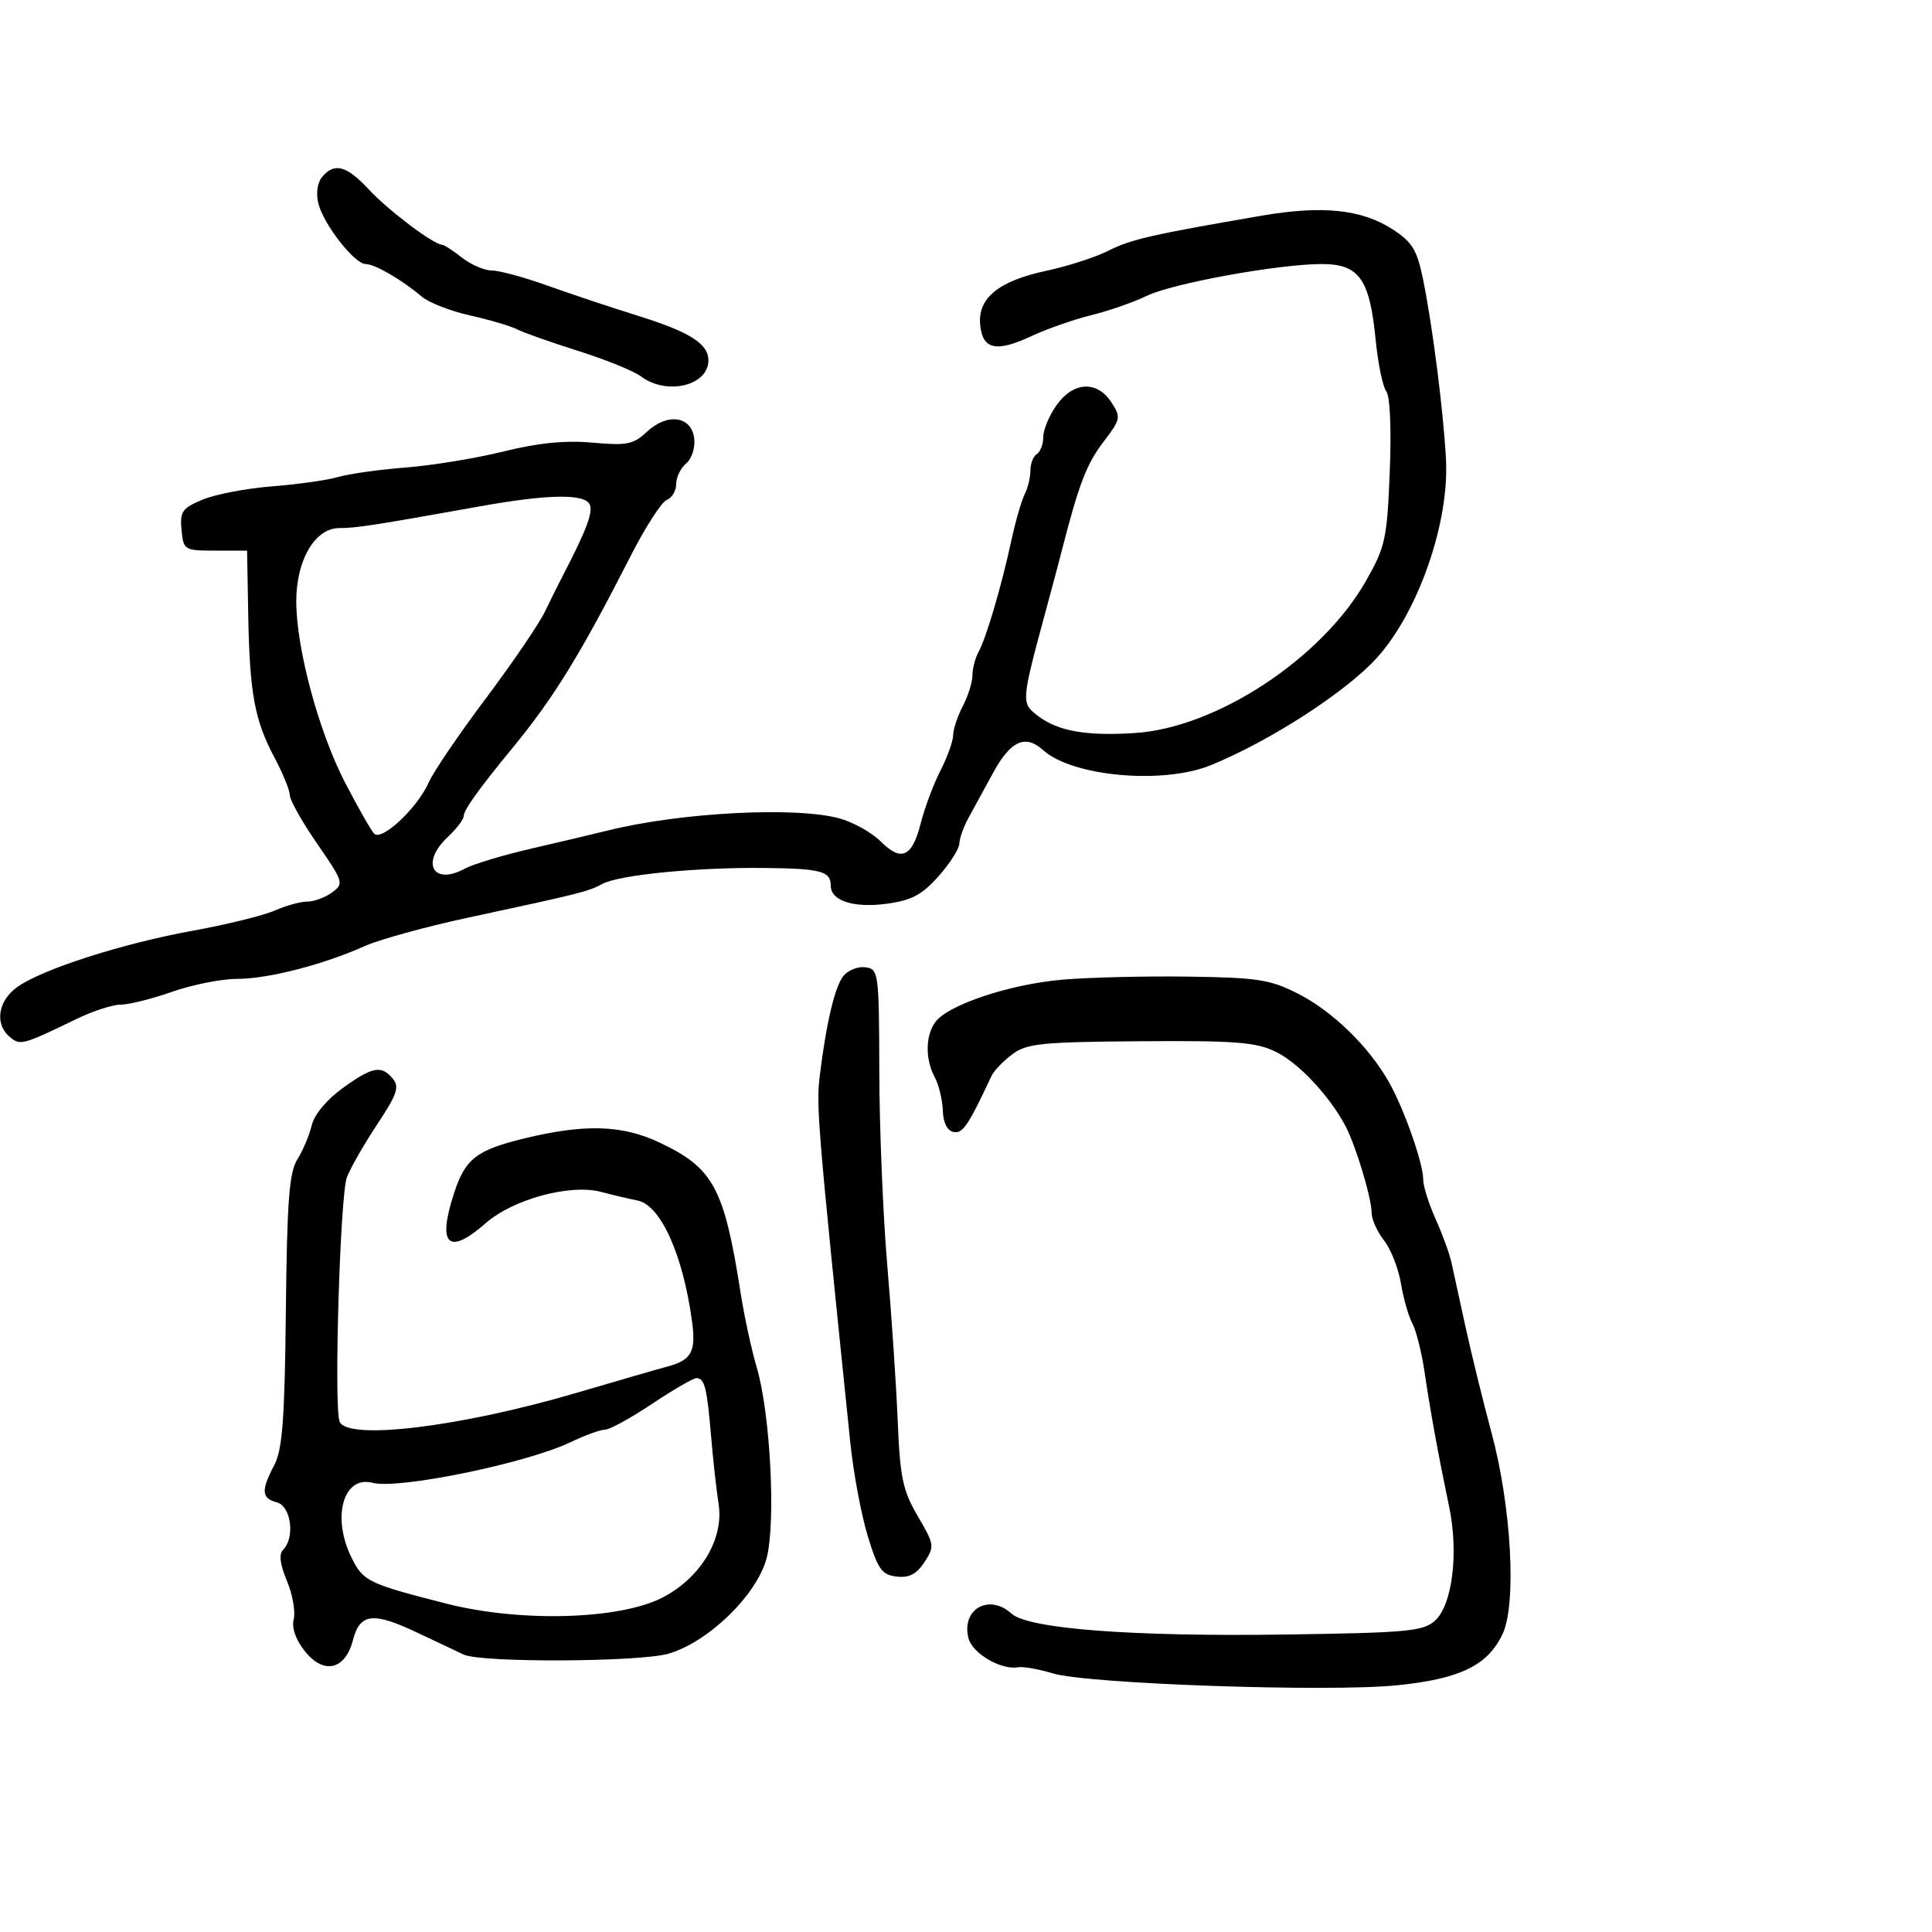 <svg xmlns="http://www.w3.org/2000/svg" width="300" height="300" viewBox="0 0 300 300" version="1.1">
	<path d="M 50.011 27.487 C 49.279 28.369, 49.045 30.043, 49.436 31.600 C 50.254 34.862, 55.053 41, 56.785 41 C 58.204 41, 62.400 43.438, 65.500 46.063 C 66.600 46.994, 69.975 48.309, 73 48.985 C 76.025 49.660, 79.299 50.626, 80.275 51.131 C 81.252 51.636, 85.535 53.149, 89.794 54.495 C 94.052 55.840, 98.428 57.615, 99.518 58.438 C 103.501 61.449, 110 59.909, 110 55.955 C 110 53.371, 107.097 51.540, 99 49.015 C 94.875 47.728, 88.565 45.624, 84.979 44.338 C 81.392 43.052, 77.515 42, 76.364 42 C 75.212 42, 73.126 41.100, 71.727 40 C 70.329 38.900, 68.938 38, 68.637 38 C 67.363 38, 60.256 32.640, 57.301 29.452 C 53.821 25.697, 51.921 25.185, 50.011 27.487 M 196 33.476 C 178.946 36.402, 175.591 37.168, 172.129 38.923 C 170.133 39.935, 165.800 41.338, 162.500 42.041 C 155.051 43.628, 151.793 46.291, 152.203 50.460 C 152.580 54.302, 154.699 54.749, 160.245 52.155 C 162.585 51.061, 166.750 49.608, 169.500 48.926 C 172.250 48.244, 176.075 46.913, 178 45.968 C 181.987 44.012, 198.513 41, 205.259 41 C 211.033 41, 212.679 43.301, 213.597 52.658 C 213.966 56.421, 214.715 60.064, 215.260 60.754 C 215.846 61.495, 216.067 66.606, 215.801 73.254 C 215.383 83.695, 215.118 84.910, 212.095 90.223 C 205.262 102.235, 188.937 112.988, 176.271 113.821 C 168.673 114.320, 164.255 113.537, 161.135 111.137 C 158.537 109.139, 158.547 109.022, 162.483 94.500 C 163.377 91.200, 164.514 86.925, 165.008 85 C 167.536 75.156, 168.750 72.016, 171.341 68.620 C 174.035 65.088, 174.094 64.792, 172.562 62.455 C 170.335 59.056, 166.670 59.250, 164.068 62.904 C 162.931 64.502, 162 66.725, 162 67.845 C 162 68.965, 161.550 70.160, 161 70.500 C 160.450 70.840, 160 71.998, 160 73.073 C 160 74.148, 159.598 75.809, 159.107 76.764 C 158.615 77.719, 157.679 80.975, 157.025 84 C 155.501 91.061, 153.156 99.018, 151.947 101.236 C 151.426 102.191, 151 103.828, 151 104.872 C 151 105.917, 150.328 108.060, 149.506 109.636 C 148.685 111.211, 148.010 113.245, 148.006 114.155 C 148.003 115.066, 147.115 117.541, 146.034 119.655 C 144.953 121.770, 143.579 125.436, 142.982 127.801 C 141.642 133.105, 139.962 133.871, 136.738 130.647 C 135.373 129.282, 132.510 127.680, 130.378 127.088 C 123.656 125.222, 105.789 126.140, 94.500 128.932 C 92.300 129.476, 86.900 130.753, 82.500 131.770 C 78.100 132.787, 73.452 134.189, 72.172 134.886 C 67.240 137.572, 65.272 133.972, 69.500 130 C 70.875 128.708, 72 127.238, 72 126.734 C 72 125.785, 74.294 122.578, 79.539 116.197 C 86.008 108.326, 90.107 101.668, 97.922 86.341 C 100.210 81.854, 102.739 77.931, 103.541 77.623 C 104.343 77.315, 105 76.204, 105 75.154 C 105 74.104, 105.698 72.666, 106.551 71.958 C 107.413 71.242, 107.968 69.524, 107.801 68.086 C 107.395 64.596, 103.619 64.070, 100.437 67.060 C 98.358 69.012, 97.328 69.217, 92.006 68.734 C 87.786 68.352, 83.596 68.766, 78.222 70.098 C 73.975 71.150, 67.125 72.274, 63 72.596 C 58.875 72.917, 54.150 73.581, 52.500 74.069 C 50.850 74.558, 46.250 75.211, 42.277 75.519 C 38.304 75.827, 33.439 76.754, 31.466 77.579 C 28.277 78.911, 27.913 79.434, 28.190 82.289 C 28.493 85.428, 28.611 85.500, 33.433 85.500 L 38.366 85.500 38.547 95.500 C 38.768 107.681, 39.528 111.814, 42.618 117.626 C 43.928 120.090, 45 122.724, 45 123.480 C 45 124.235, 46.911 127.623, 49.248 131.009 C 53.353 136.958, 53.430 137.212, 51.557 138.582 C 50.490 139.362, 48.759 140, 47.710 140 C 46.661 140, 44.384 140.626, 42.651 141.392 C 40.918 142.158, 35.225 143.560, 30 144.508 C 19.072 146.491, 6.745 150.431, 2.750 153.218 C -0.321 155.360, -0.890 159.016, 1.534 161.028 C 3.162 162.379, 3.471 162.295, 12 158.170 C 14.475 156.974, 17.524 155.996, 18.775 155.997 C 20.026 155.999, 23.611 155.100, 26.740 154 C 29.870 152.900, 34.402 152, 36.811 152 C 41.622 152, 50.198 149.797, 56.642 146.907 C 58.920 145.885, 66.120 143.902, 72.642 142.501 C 90.223 138.723, 91.319 138.447, 93.537 137.254 C 96.155 135.845, 108.204 134.661, 118.739 134.777 C 127.485 134.874, 129 135.279, 129 137.524 C 129 139.877, 132.537 141.024, 137.669 140.336 C 141.523 139.820, 143.149 138.961, 145.708 136.094 C 147.473 134.117, 148.938 131.825, 148.965 131 C 148.991 130.175, 149.631 128.375, 150.387 127 C 151.143 125.625, 152.864 122.475, 154.211 120 C 156.922 115.019, 159.216 113.980, 161.980 116.482 C 166.506 120.578, 180.585 121.845, 188 118.824 C 197.195 115.077, 209.024 107.433, 213.800 102.150 C 220.187 95.086, 225.017 81.300, 224.538 71.500 C 224.181 64.190, 222.424 50.379, 220.938 43.212 C 220.016 38.763, 219.260 37.550, 216.171 35.564 C 211.419 32.508, 205.319 31.877, 196 33.476 M 74.500 78.628 C 57.921 81.597, 55.309 82, 52.675 82 C 48.916 82, 46.009 86.952, 46.004 93.363 C 45.998 100.647, 49.485 113.611, 53.571 121.500 C 55.565 125.350, 57.600 128.925, 58.092 129.443 C 59.260 130.675, 64.821 125.465, 66.570 121.500 C 67.298 119.850, 71.272 114, 75.402 108.500 C 79.532 103, 83.672 96.925, 84.602 95 C 85.533 93.075, 86.763 90.600, 87.337 89.500 C 90.957 82.554, 92.076 79.641, 91.601 78.404 C 90.921 76.630, 85.240 76.705, 74.500 78.628 M 130.996 151.505 C 129.656 153.120, 128.321 158.715, 127.300 167 C 126.715 171.747, 126.955 174.637, 132.033 224 C 132.514 228.675, 133.732 235.200, 134.739 238.500 C 136.322 243.686, 136.930 244.542, 139.223 244.810 C 141.164 245.038, 142.322 244.439, 143.542 242.576 C 145.139 240.138, 145.096 239.840, 142.513 235.433 C 140.181 231.453, 139.761 229.464, 139.398 220.667 C 139.167 215.075, 138.438 204.200, 137.778 196.500 C 137.117 188.800, 136.560 175.300, 136.539 166.500 C 136.501 151.053, 136.428 150.490, 134.412 150.202 C 133.264 150.038, 131.727 150.624, 130.996 151.505 M 165 152.119 C 156.814 152.825, 147.225 156.015, 145.250 158.690 C 143.688 160.805, 143.645 164.469, 145.150 167.280 C 145.782 168.462, 146.345 170.789, 146.400 172.451 C 146.463 174.347, 147.085 175.585, 148.072 175.775 C 149.496 176.050, 150.318 174.834, 153.974 167.050 C 154.348 166.253, 155.797 164.748, 157.192 163.706 C 159.438 162.029, 161.733 161.796, 177.115 161.683 C 191.923 161.575, 195.038 161.819, 198.127 163.334 C 201.655 165.062, 206.413 170.128, 208.902 174.804 C 210.505 177.817, 212.975 185.998, 212.989 188.342 C 212.995 189.356, 213.863 191.281, 214.917 192.622 C 215.971 193.962, 217.149 196.958, 217.533 199.279 C 217.918 201.601, 218.717 204.400, 219.310 205.500 C 219.902 206.600, 220.752 209.975, 221.198 213 C 222.113 219.213, 223.342 225.944, 225.025 233.978 C 226.521 241.114, 225.518 249.221, 222.838 251.649 C 221.011 253.304, 218.569 253.533, 199.745 253.807 C 175.802 254.157, 159.686 252.931, 157.067 250.560 C 153.582 247.407, 149.248 249.868, 150.376 254.360 C 150.974 256.746, 155.479 259.378, 158.130 258.891 C 158.883 258.753, 161.300 259.183, 163.500 259.847 C 168.912 261.480, 206.271 262.771, 216.923 261.692 C 226.717 260.701, 231.006 258.619, 233.318 253.734 C 235.520 249.082, 234.694 233.977, 231.611 222.509 C 230.279 217.554, 228.454 210.125, 227.557 206 C 226.660 201.875, 225.676 197.375, 225.371 196 C 225.065 194.625, 223.957 191.592, 222.908 189.261 C 221.858 186.929, 221 184.197, 221 183.189 C 221 180.631, 218.036 172.203, 215.661 168.008 C 212.549 162.512, 206.946 157.055, 201.612 154.327 C 197.274 152.108, 195.360 151.806, 184.612 151.649 C 177.950 151.551, 169.125 151.763, 165 152.119 M 53.171 168.991 C 50.722 170.765, 48.782 173.104, 48.402 174.741 C 48.050 176.258, 47.053 178.625, 46.187 180 C 44.904 182.037, 44.571 186.392, 44.389 203.500 C 44.210 220.368, 43.856 225.090, 42.589 227.500 C 40.507 231.461, 40.592 232.660, 43 233.290 C 45.192 233.863, 45.844 238.756, 43.977 240.623 C 43.280 241.320, 43.462 242.862, 44.550 245.465 C 45.427 247.565, 45.904 250.246, 45.609 251.421 C 45.270 252.770, 45.910 254.609, 47.345 256.407 C 50.271 260.077, 53.604 259.309, 54.801 254.688 C 55.888 250.493, 57.928 250.257, 64.816 253.526 C 67.942 255.010, 71.175 256.539, 72 256.923 C 74.747 258.202, 99.281 258.095, 103.796 256.784 C 109.988 254.986, 117.491 247.702, 119.026 242 C 120.500 236.525, 119.624 219.465, 117.502 212.319 C 116.706 209.639, 115.598 204.533, 115.039 200.973 C 112.441 184.414, 110.820 181.393, 102.398 177.408 C 96.632 174.681, 90.810 174.498, 81.500 176.752 C 73.996 178.569, 72.259 179.913, 70.513 185.249 C 67.856 193.373, 69.612 195.035, 75.444 189.915 C 79.661 186.212, 88.543 183.807, 93.320 185.073 C 95.069 185.537, 97.625 186.140, 99 186.415 C 102.578 187.128, 106.032 194.767, 107.447 205.096 C 108.109 209.931, 107.399 211.215, 103.500 212.234 C 102.400 212.522, 96.100 214.346, 89.500 216.288 C 71.466 221.595, 53.874 223.721, 52.728 220.732 C 51.825 218.382, 52.812 185.525, 53.867 182.801 C 54.441 181.317, 56.566 177.610, 58.589 174.564 C 61.637 169.974, 62.051 168.767, 61.011 167.513 C 59.216 165.351, 57.838 165.610, 53.171 168.991 M 101.238 218 C 97.943 220.200, 94.659 222, 93.940 222 C 93.220 222, 90.802 222.879, 88.566 223.952 C 81.772 227.214, 61.866 231.301, 57.865 230.254 C 53.297 229.060, 51.464 235.614, 54.606 241.911 C 56.425 245.559, 57.145 245.906, 69.356 249.020 C 80.763 251.930, 96.128 251.506, 102.810 248.097 C 108.753 245.065, 112.424 239.001, 111.590 233.594 C 111.242 231.342, 110.713 226.575, 110.415 223 C 109.788 215.490, 109.412 214, 108.145 214 C 107.641 214, 104.532 215.800, 101.238 218" stroke="none" fill="black" fill-rule="evenodd"/>
</svg>